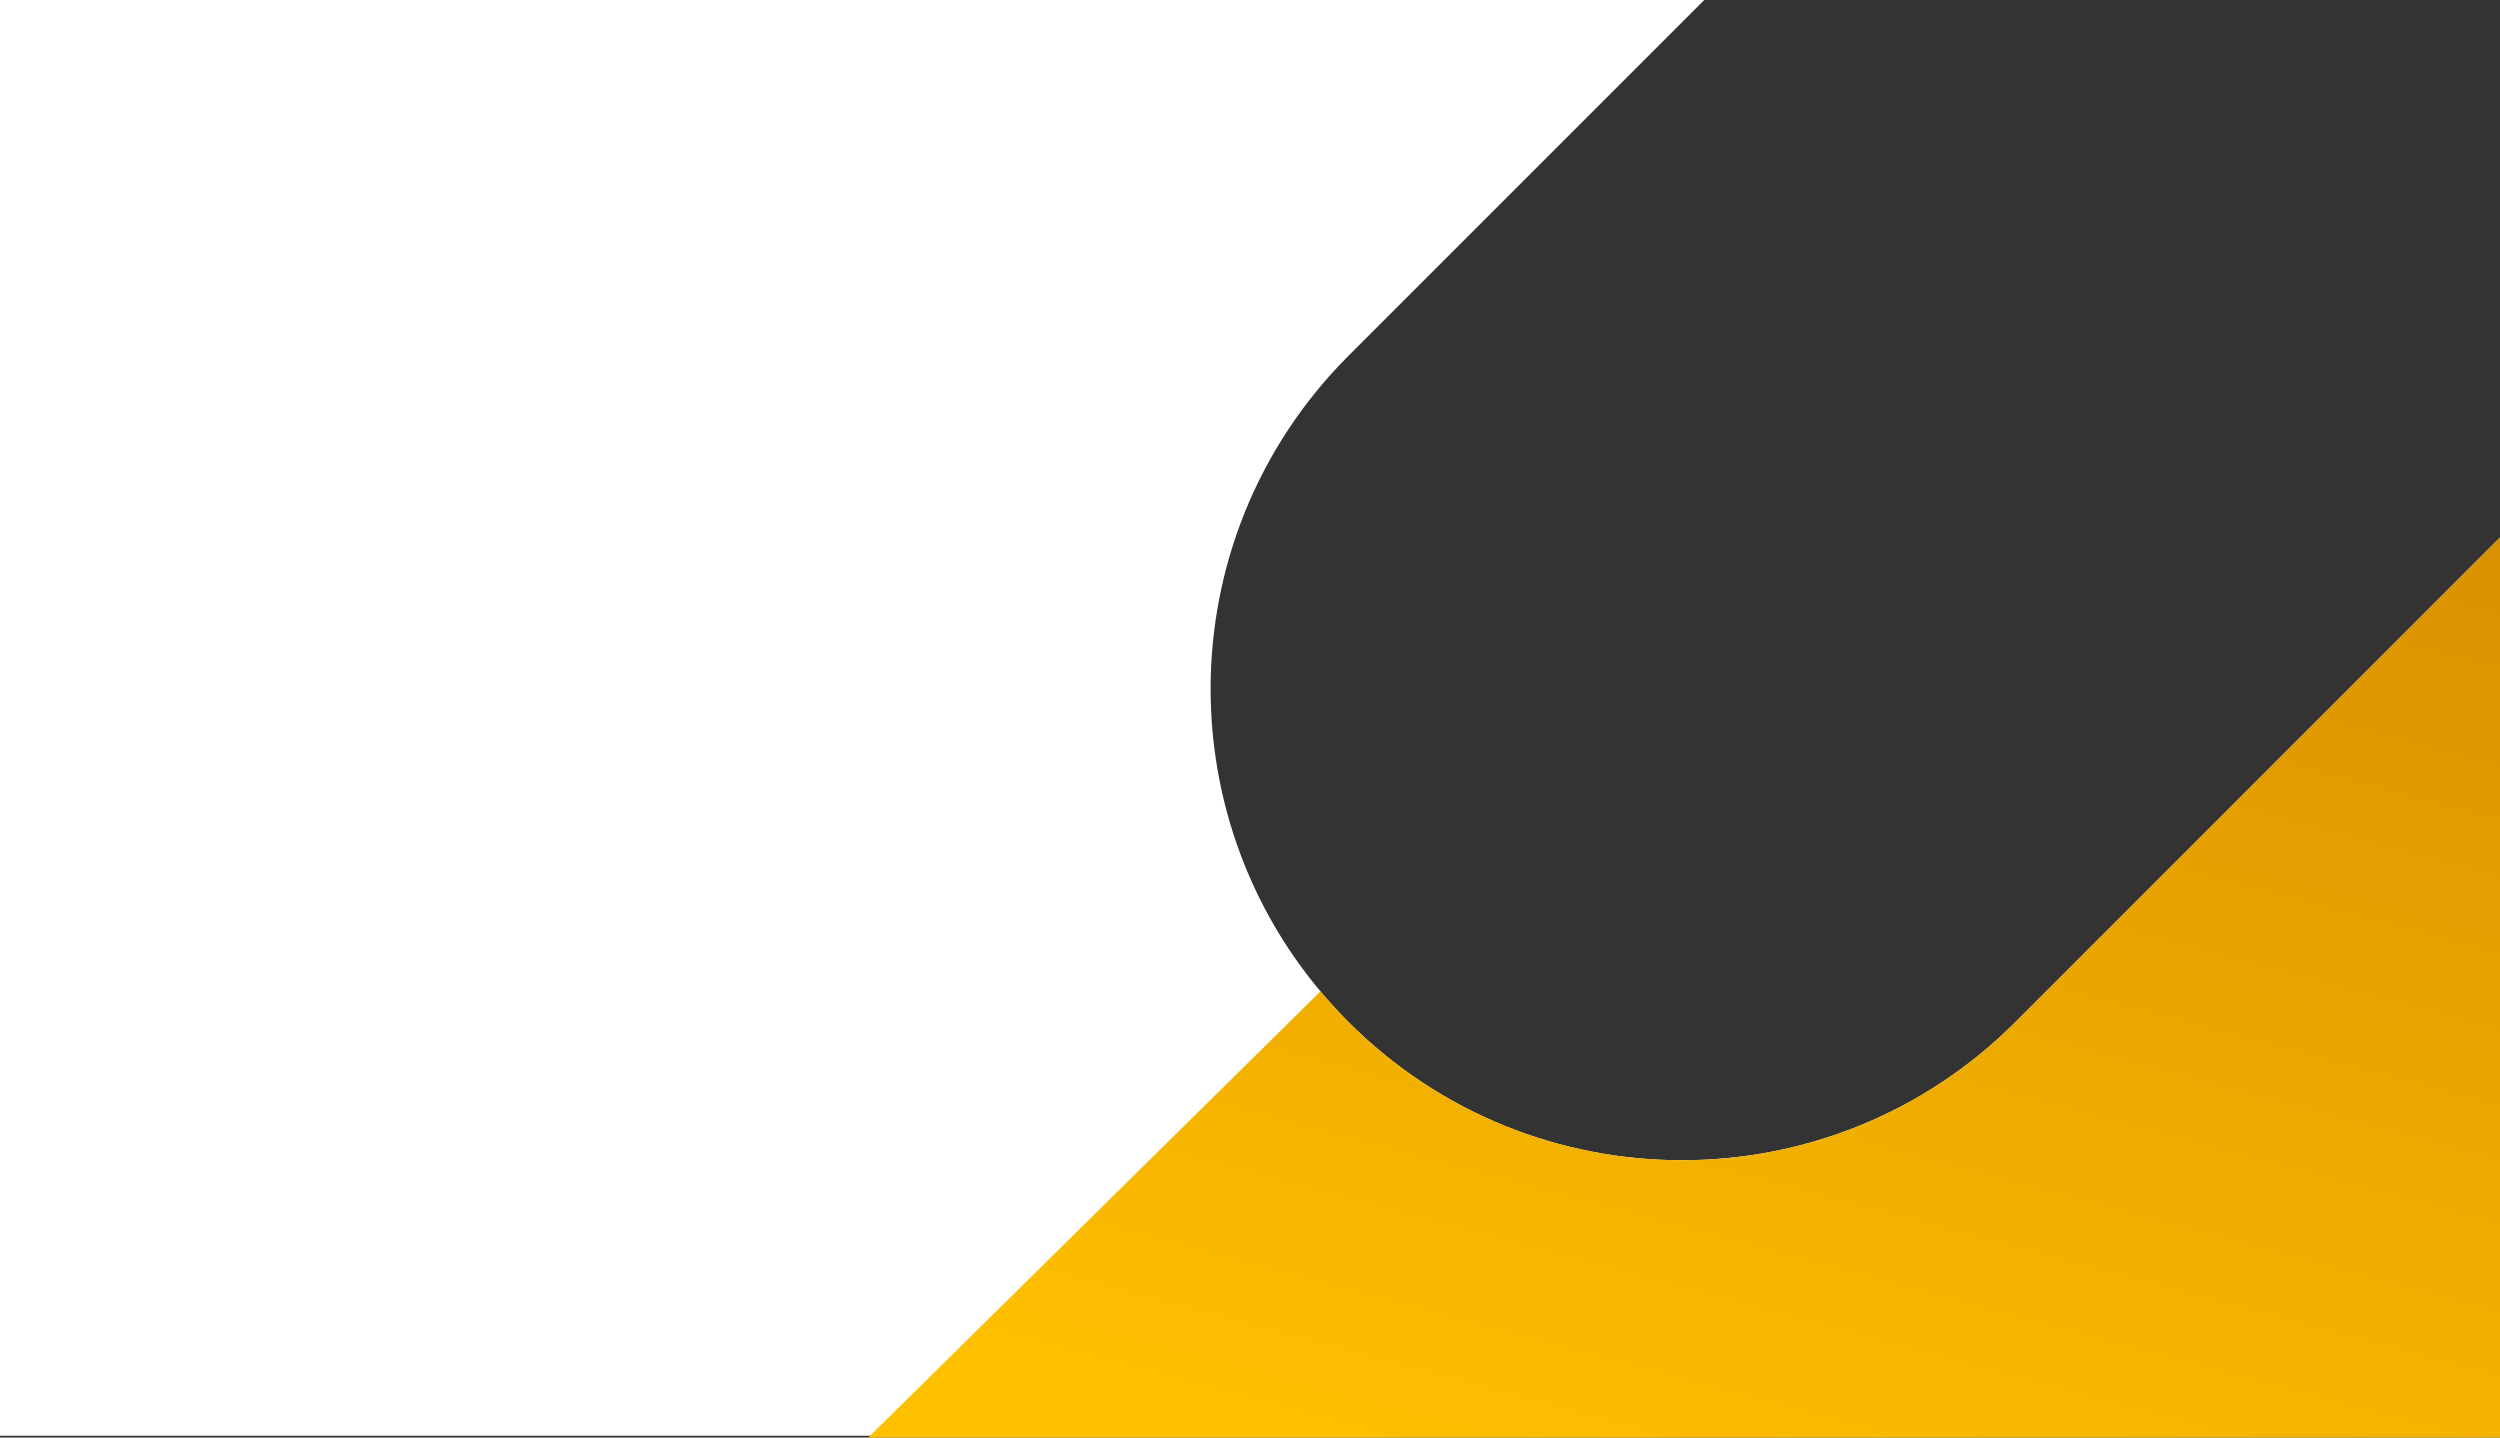 <?xml version="1.0" encoding="UTF-8"?>
<svg width="1440px" height="828px" viewBox="0 0 1440 828" version="1.1" xmlns="http://www.w3.org/2000/svg" xmlns:xlink="http://www.w3.org/1999/xlink">
    <rect x="0" y="0" width="1440" height="828" fill="#333333" stroke="none"/>
    <!-- Generator: Sketch 52.4 (67378) - http://www.bohemiancoding.com/sketch -->
    <title>bg_slider@2x</title>
    <desc>Created with Sketch.</desc>
    <defs>
        <linearGradient x1="39.525%" y1="61.579%" x2="92.376%" y2="-45.583%" id="linearGradient-1">
            <stop stop-color="#FFC000" offset="0%"></stop>
            <stop stop-color="#C57A00" offset="100%"></stop>
        </linearGradient>
    </defs>
    <g id="Page-1" stroke="none" stroke-width="1" fill="none" fill-rule="evenodd">
        <g id="homepage">
            <g id="Group-6662">
                <g id="Group-11" transform="translate(-245, -113)">
                    <g id="Group-3" transform="translate(74, 0)">
                        <g id="bg_slider" transform="translate(171, 113)">
                            <path d="M981.654,5.68434189e-14 L776.831,204.822 C670.804,310.85 670.804,482.754 776.831,588.781 C882.859,694.809 1054.763,694.809 1160.79,588.781 L1444,305.572 L1444,827 L0,827 L0,0 L981.654,0 Z" id="Rectangle-2" fill="#FFFFFF"></path>
                            <path d="M1446.22,303.352 L1466,1098 L0,1098 L497.752,830.361 L760.572,571.037 C765.682,577.13 771.102,583.052 776.831,588.781 C882.859,694.809 1054.763,694.809 1160.79,588.781 L1446.22,303.352 Z" id="Path-4" fill="url(#linearGradient-1)"></path>
                        </g>
                    </g>
                </g>
            </g>
        </g>
    </g>
</svg>